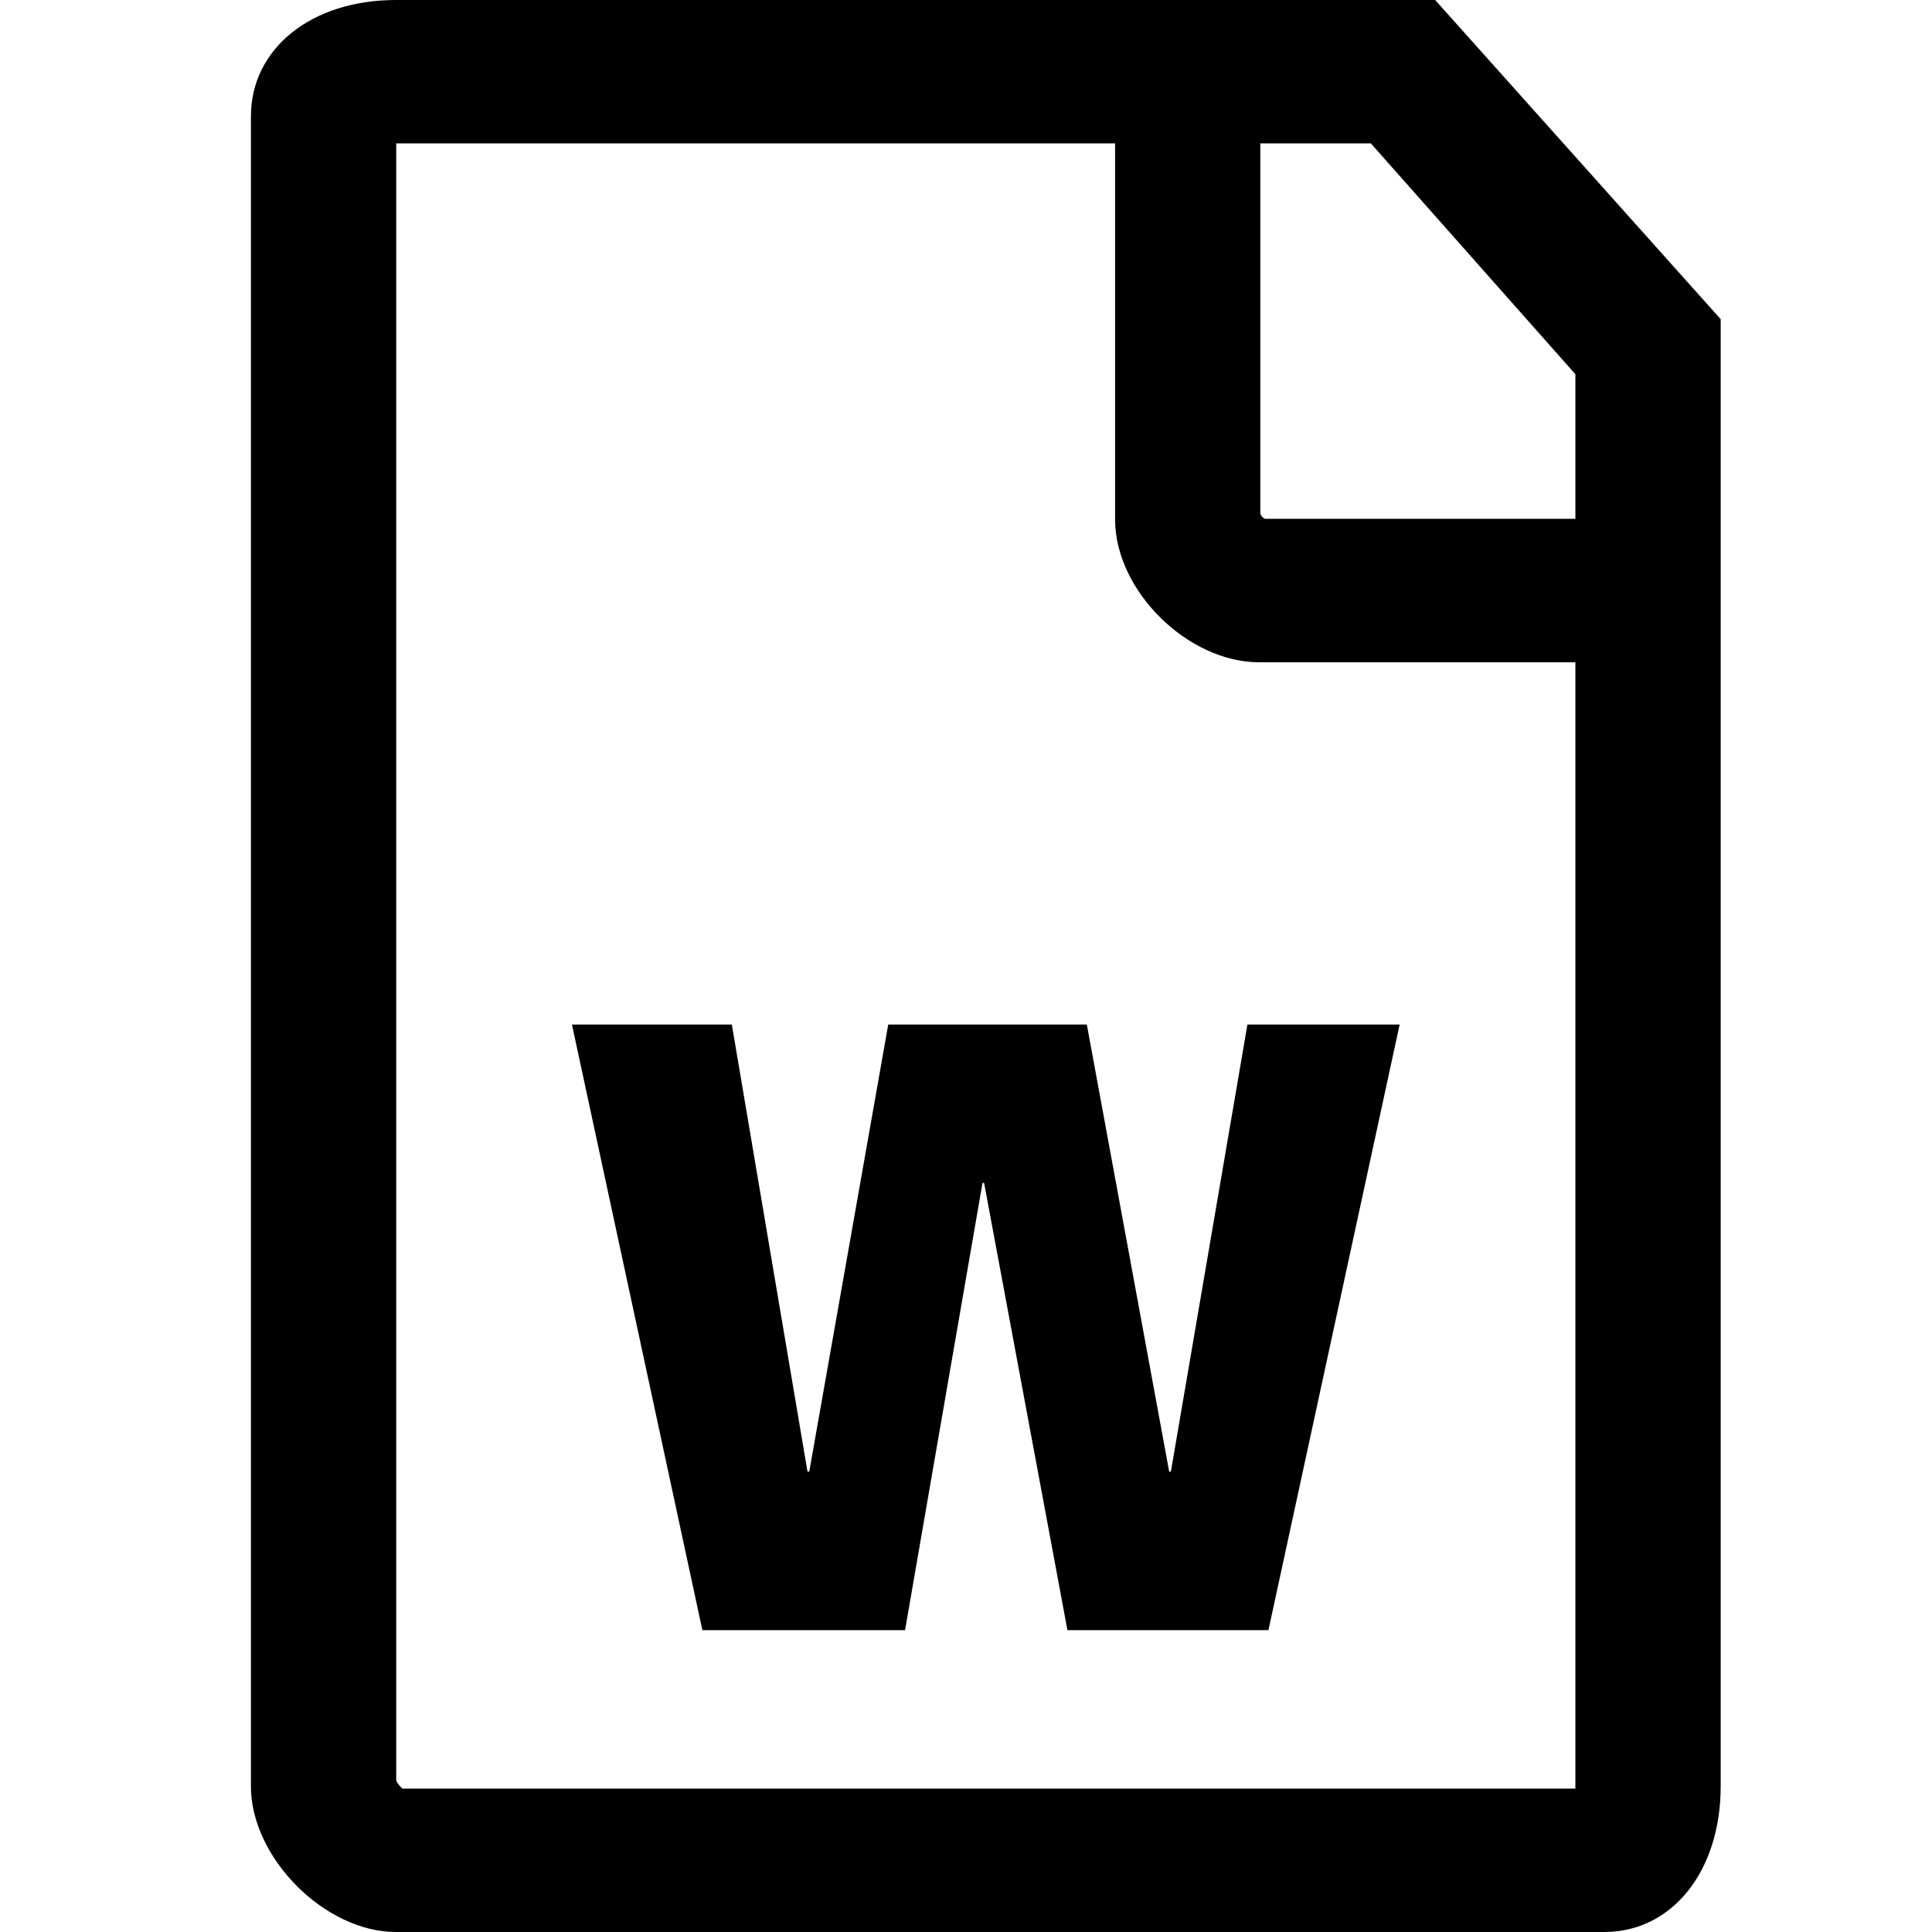 <svg width="24" height="24" viewBox="0 0 24 24" fill="none" xmlns="http://www.w3.org/2000/svg">
<path d="M15.641 0H14.569H4.919C3.867 0 3.117 0.603 3.117 1.446V22.191C3.117 23.076 4.034 24 4.919 24H19.93C20.772 24 21.375 23.243 21.375 22.191V7.526V6.453V3.965L17.828 0H15.641ZM19.57 22.219H4.999C4.972 22.195 4.922 22.138 4.922 22.111V1.781H13.852V6.453C13.852 7.339 14.756 8.227 15.641 8.227H19.57V22.219ZM19.57 6.445H15.721C15.694 6.445 15.656 6.401 15.656 6.373V1.781H17.029L19.57 4.649V6.445Z" fill="currentColor"/>
<path d="M14.545 18.281H14.524L13.501 12.727H11.034L10.053 18.281H10.031L9.091 12.727H7.105L8.725 20.25H11.243L12.205 14.695H12.225L13.26 20.25H15.757L17.387 12.727H15.496L14.545 18.281Z" fill="currentColor"/>
</svg>

